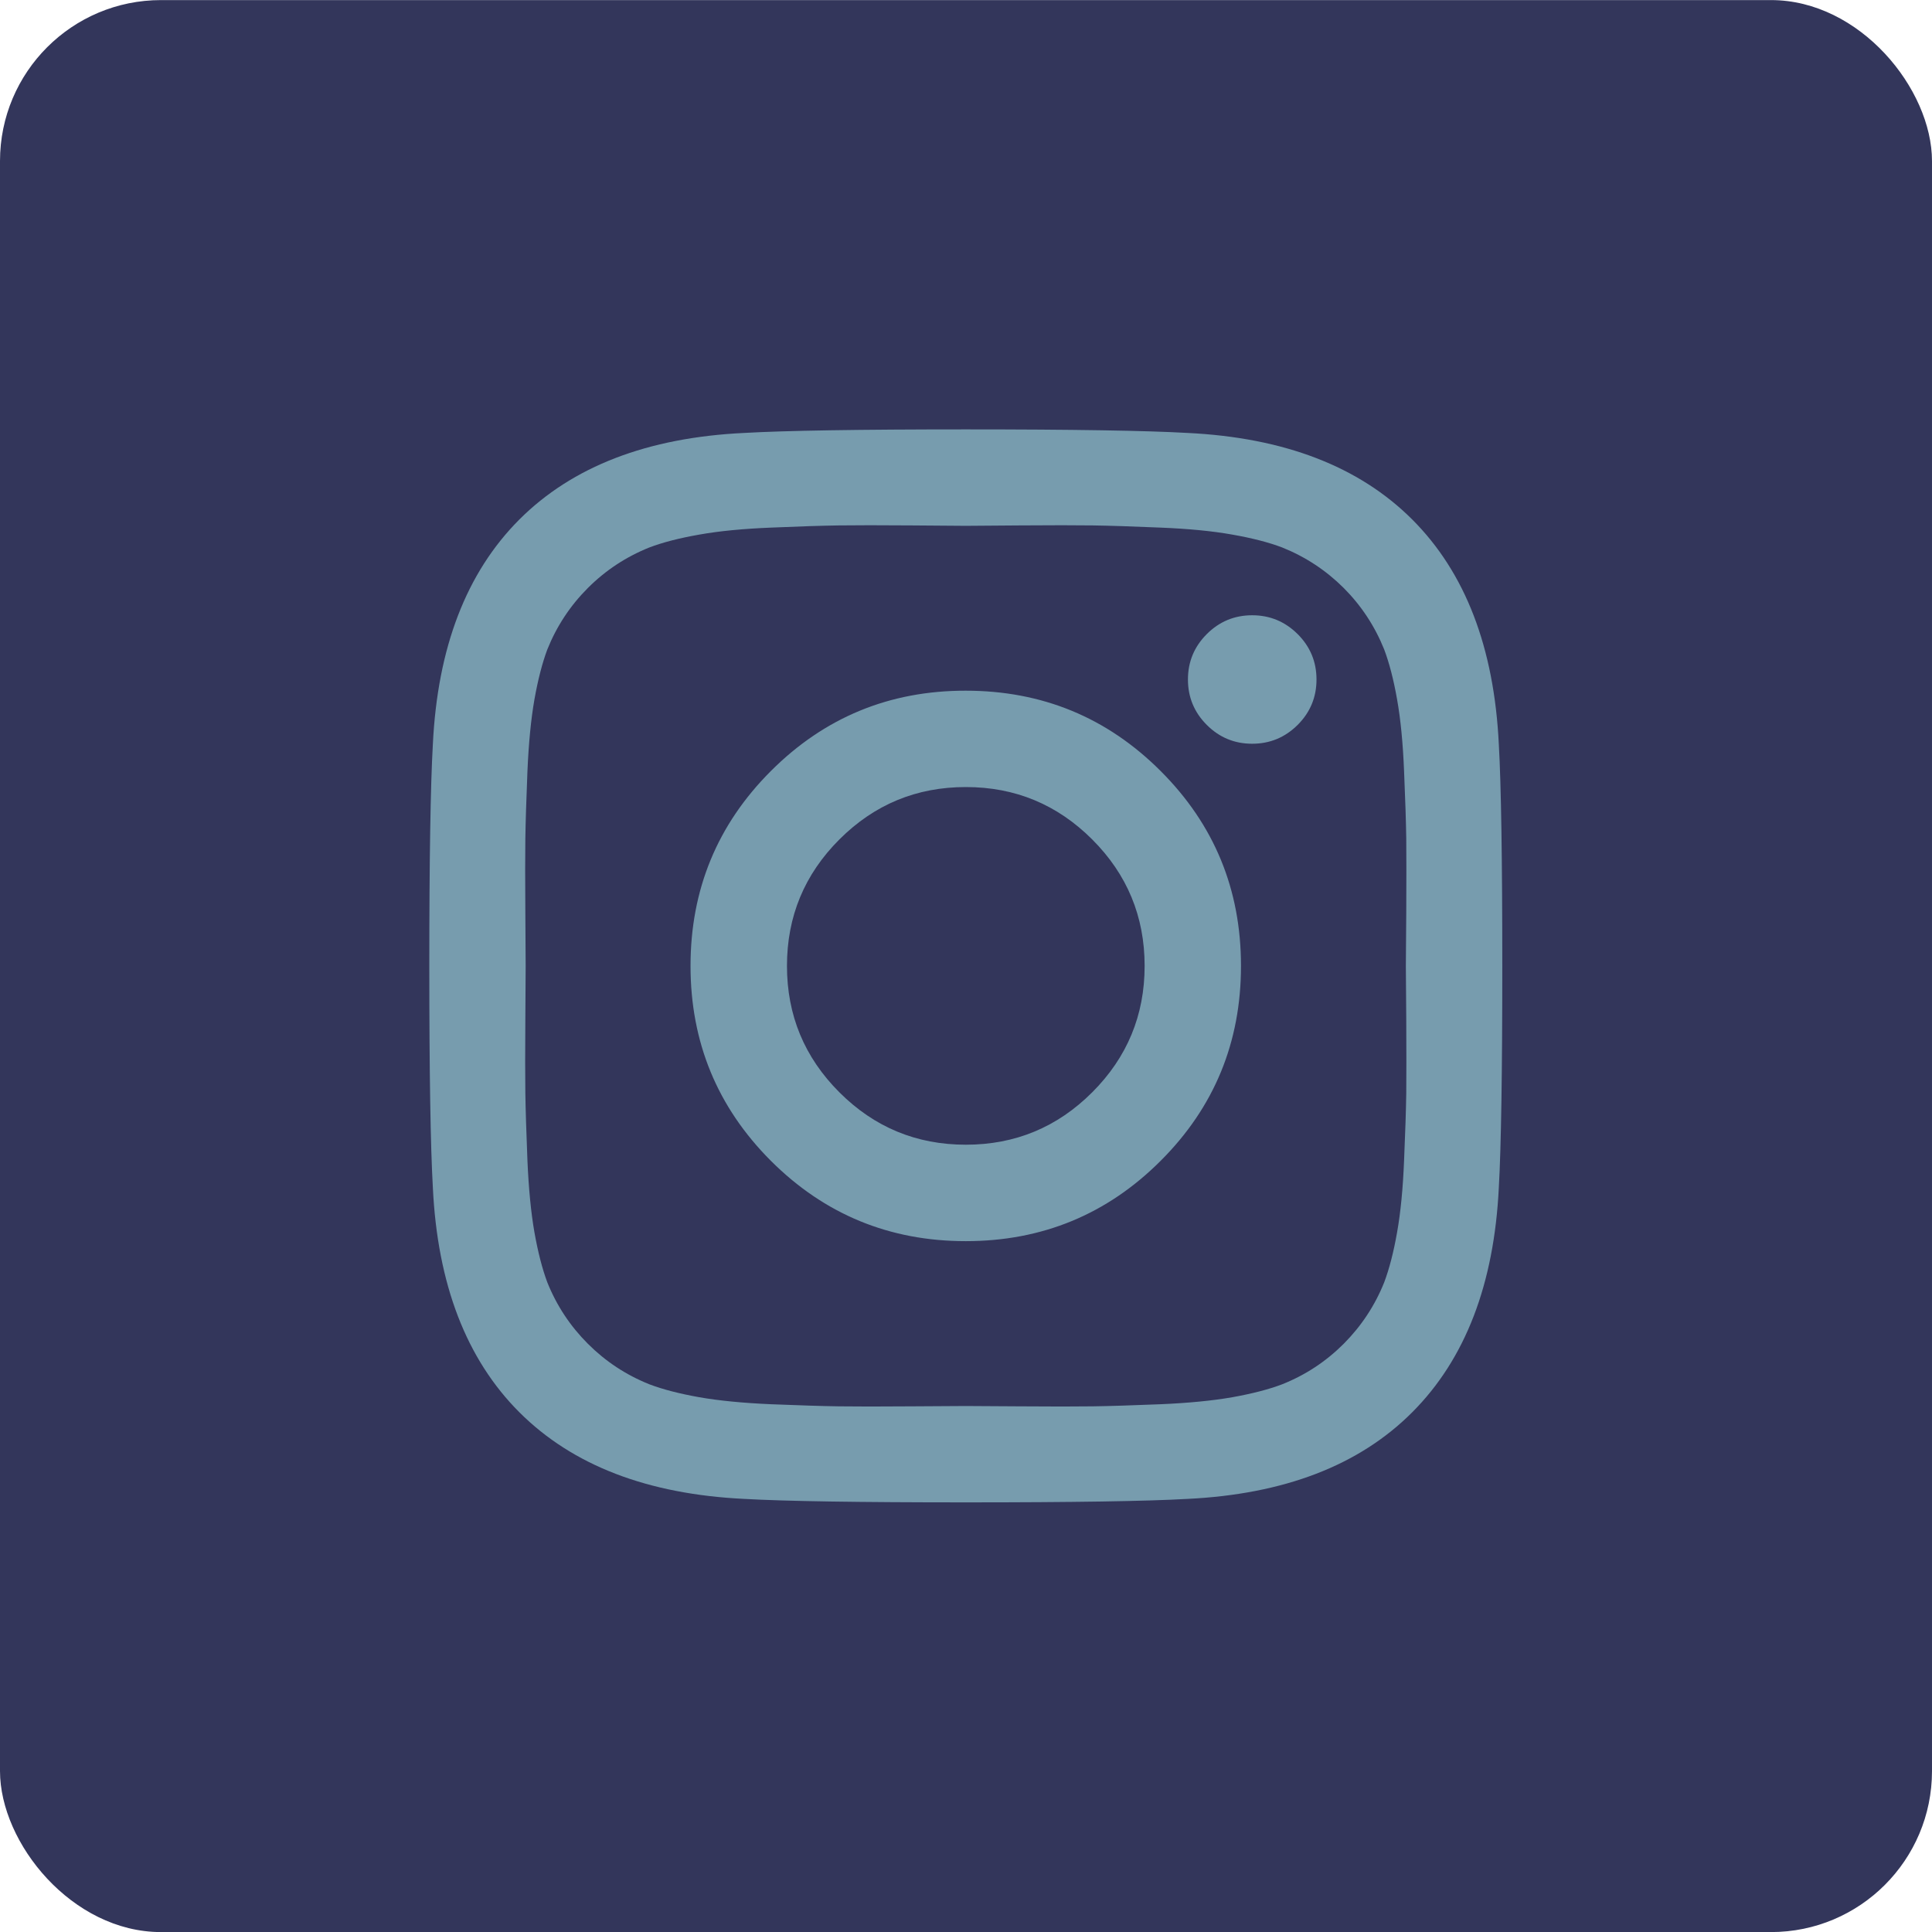 <?xml version="1.0" encoding="UTF-8"?>
<svg width="24px" height="24px" viewBox="0 0 24 24" version="1.1" xmlns="http://www.w3.org/2000/svg" xmlns:xlink="http://www.w3.org/1999/xlink">
    <g id="页面-2" stroke="none" stroke-width="1" fill="none" fill-rule="evenodd">
        <g id="首页切片" transform="translate(-629, -5237)">
            <g id="编组-7" transform="translate(629, 5237.001)">
                <rect id="矩形备份-7" fill="#33365B" x="0" y="0" width="24" height="24" rx="2"></rect>
                <path d="M14.219,11.998 C14.219,11.384 14.002,10.861 13.568,10.427 C13.134,9.993 12.611,9.776 11.998,9.776 C11.384,9.776 10.861,9.993 10.427,10.427 C9.993,10.861 9.776,11.384 9.776,11.998 C9.776,12.611 9.993,13.134 10.427,13.568 C10.861,14.002 11.384,14.219 11.998,14.219 C12.611,14.219 13.134,14.002 13.568,13.568 C14.002,13.134 14.219,12.611 14.219,11.998 Z M15.416,11.998 C15.416,12.947 15.084,13.754 14.418,14.419 C13.753,15.084 12.946,15.417 11.997,15.417 C11.049,15.417 10.242,15.084 9.576,14.419 C8.911,13.753 8.578,12.946 8.578,11.998 C8.578,11.049 8.911,10.242 9.576,9.577 C10.242,8.911 11.049,8.578 11.997,8.579 C12.946,8.579 13.753,8.912 14.418,9.577 C15.084,10.242 15.416,11.049 15.416,11.998 Z M16.354,8.44 C16.354,8.66 16.276,8.848 16.12,9.004 C15.963,9.16 15.775,9.238 15.555,9.238 C15.335,9.238 15.147,9.16 14.991,9.004 C14.835,8.848 14.757,8.66 14.757,8.44 C14.757,8.22 14.835,8.032 14.991,7.876 C15.147,7.72 15.335,7.642 15.555,7.642 C15.775,7.642 15.963,7.72 16.12,7.876 C16.276,8.032 16.354,8.22 16.354,8.44 Z M11.997,6.531 C11.957,6.531 11.735,6.529 11.333,6.526 C10.931,6.523 10.626,6.523 10.418,6.526 C10.21,6.529 9.93,6.538 9.581,6.553 C9.231,6.567 8.933,6.596 8.687,6.64 C8.441,6.683 8.234,6.736 8.066,6.8 C7.777,6.916 7.523,7.083 7.303,7.303 C7.083,7.523 6.915,7.778 6.799,8.067 C6.736,8.235 6.683,8.441 6.639,8.687 C6.596,8.933 6.567,9.231 6.552,9.581 C6.538,9.931 6.529,10.21 6.526,10.418 C6.523,10.627 6.523,10.932 6.526,11.334 C6.529,11.736 6.53,11.957 6.53,11.998 C6.53,12.038 6.529,12.259 6.526,12.662 C6.523,13.064 6.523,13.369 6.526,13.577 C6.529,13.785 6.538,14.064 6.552,14.414 C6.567,14.764 6.596,15.062 6.639,15.308 C6.683,15.554 6.736,15.761 6.799,15.929 C6.915,16.218 7.083,16.472 7.303,16.692 C7.523,16.912 7.777,17.079 8.066,17.195 C8.234,17.259 8.441,17.312 8.687,17.356 C8.933,17.399 9.231,17.428 9.581,17.443 C9.93,17.457 10.21,17.466 10.418,17.469 C10.626,17.472 10.931,17.472 11.333,17.469 C11.735,17.466 11.957,17.465 11.997,17.465 C12.038,17.465 12.259,17.466 12.661,17.469 C13.063,17.472 13.368,17.472 13.577,17.469 C13.785,17.466 14.064,17.457 14.414,17.443 C14.764,17.428 15.062,17.399 15.308,17.356 C15.553,17.312 15.76,17.259 15.928,17.195 C16.217,17.08 16.472,16.912 16.692,16.692 C16.911,16.472 17.079,16.218 17.195,15.929 C17.258,15.761 17.312,15.554 17.355,15.308 C17.399,15.062 17.428,14.764 17.442,14.414 C17.457,14.064 17.466,13.785 17.469,13.577 C17.471,13.369 17.471,13.064 17.469,12.662 C17.466,12.259 17.464,12.038 17.464,11.998 C17.464,11.957 17.466,11.736 17.469,11.334 C17.471,10.932 17.471,10.627 17.469,10.418 C17.466,10.21 17.457,9.931 17.442,9.581 C17.428,9.231 17.399,8.933 17.355,8.687 C17.312,8.441 17.258,8.235 17.195,8.067 C17.079,7.778 16.911,7.523 16.692,7.303 C16.472,7.084 16.217,6.916 15.928,6.8 C15.76,6.736 15.553,6.683 15.308,6.64 C15.062,6.596 14.764,6.567 14.414,6.553 C14.064,6.538 13.785,6.529 13.577,6.526 C13.368,6.523 13.063,6.523 12.661,6.526 C12.259,6.529 12.038,6.531 11.997,6.531 Z M18.662,11.998 C18.662,13.322 18.648,14.239 18.619,14.749 C18.561,15.952 18.202,16.883 17.543,17.543 C16.884,18.203 15.952,18.561 14.749,18.619 C14.24,18.648 13.323,18.662 11.998,18.662 C10.673,18.662 9.756,18.648 9.247,18.619 C8.043,18.561 7.112,18.202 6.452,17.543 C5.793,16.884 5.434,15.952 5.377,14.749 C5.348,14.24 5.333,13.323 5.333,11.998 C5.333,10.673 5.348,9.756 5.377,9.247 C5.435,8.043 5.793,7.112 6.452,6.452 C7.112,5.793 8.043,5.434 9.247,5.377 C9.756,5.348 10.673,5.333 11.998,5.333 C13.323,5.333 14.24,5.348 14.749,5.377 C15.952,5.435 16.883,5.793 17.543,6.452 C18.203,7.112 18.561,8.043 18.619,9.247 C18.648,9.756 18.662,10.673 18.662,11.998 Z" id="Shape" fill="#A6DFE6" fill-rule="nonzero" opacity="0.6"></path>
            </g>
        </g>
    </g>
</svg>